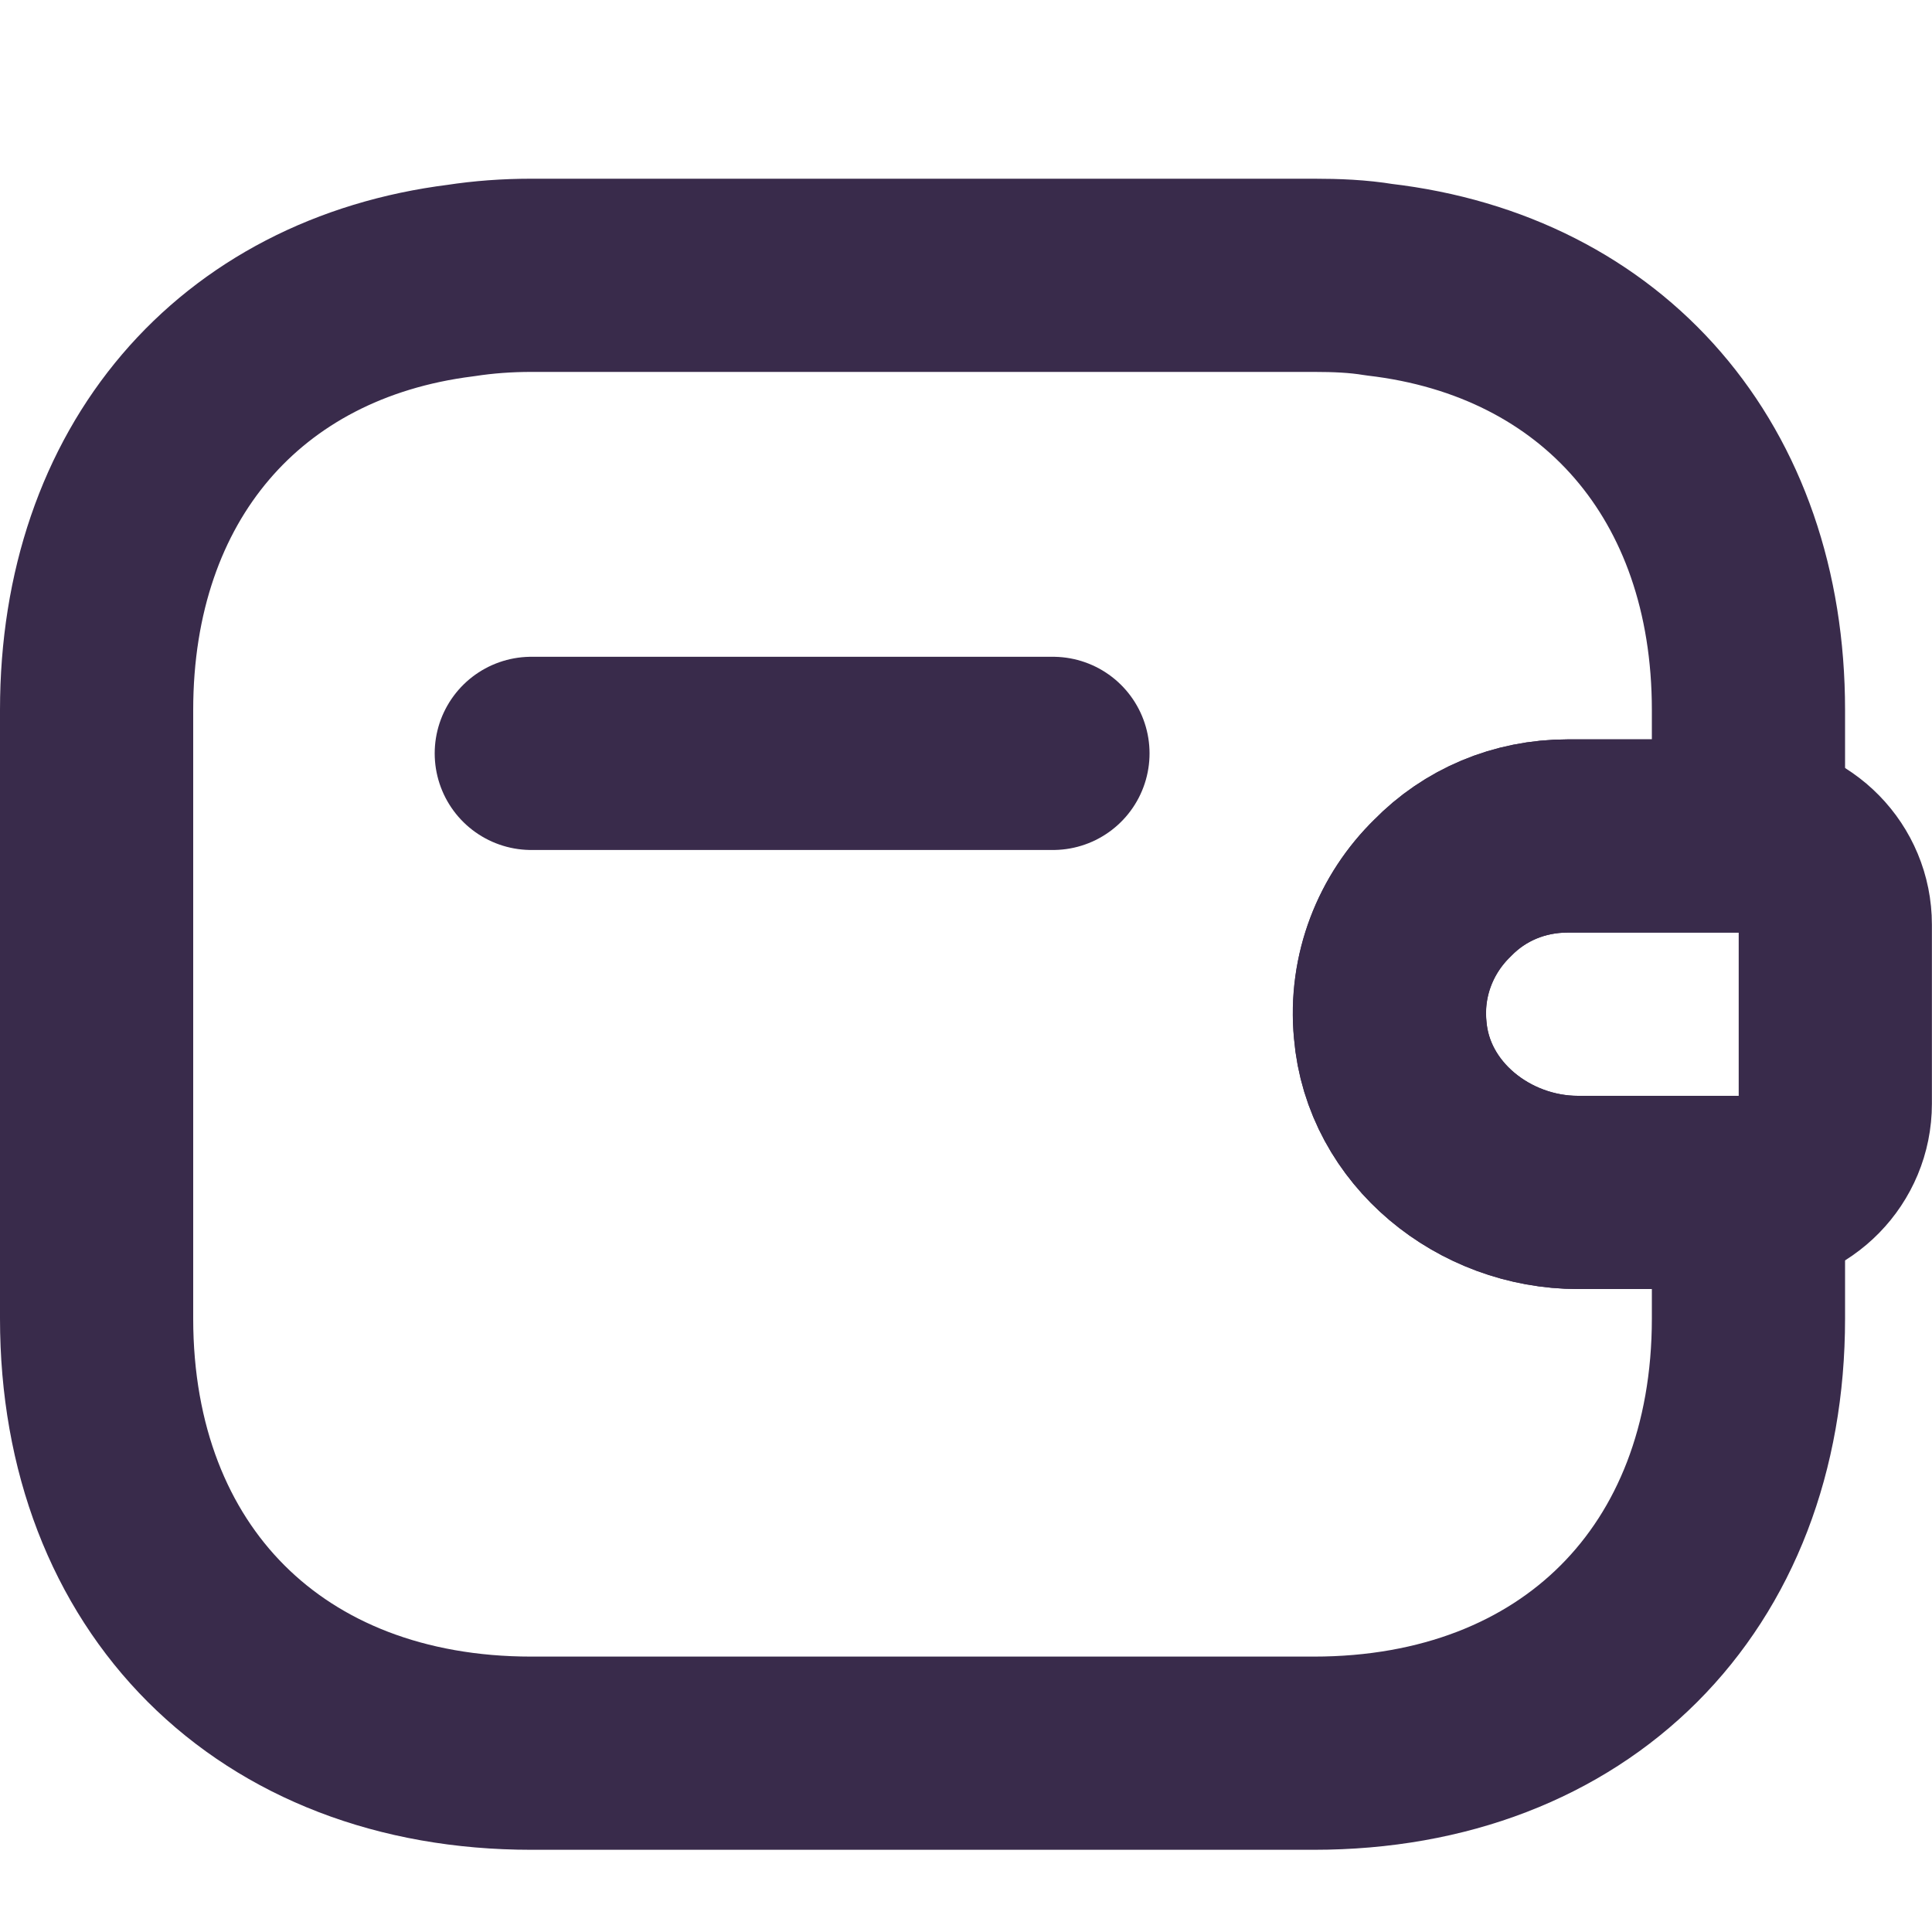 <svg width="20" height="20" viewBox="0 0 20 20" fill="none" xmlns="http://www.w3.org/2000/svg">
<path d="M10.9 7.799H5.5" stroke="#392B4B" stroke-width="2" stroke-linecap="round" stroke-linejoin="round"/>
<path d="M18.999 9.572V11.426C18.999 11.921 18.603 12.326 18.099 12.344H16.335C15.363 12.344 14.472 11.633 14.391 10.661C14.337 10.094 14.553 9.563 14.931 9.194C15.264 8.852 15.723 8.654 16.227 8.654H18.099C18.603 8.672 18.999 9.077 18.999 9.572Z" stroke="#392B4B" stroke-width="2" stroke-linecap="round" stroke-linejoin="round"/>
<path d="M14.932 9.194C14.554 9.563 14.338 10.094 14.392 10.661C14.473 11.633 15.364 12.344 16.336 12.344H18.1V13.649C18.1 16.349 16.3 18.149 13.6 18.149H5.5C2.8 18.149 1 16.349 1 13.649V7.35C1 4.902 2.476 3.192 4.771 2.904C5.005 2.868 5.248 2.85 5.5 2.85H13.6C13.834 2.85 14.059 2.859 14.275 2.895C16.597 3.165 18.1 4.884 18.1 7.35V8.654H16.228C15.724 8.654 15.265 8.852 14.932 9.194Z" stroke="#392B4B" stroke-width="2" stroke-linecap="round" stroke-linejoin="round"/>
</svg>
